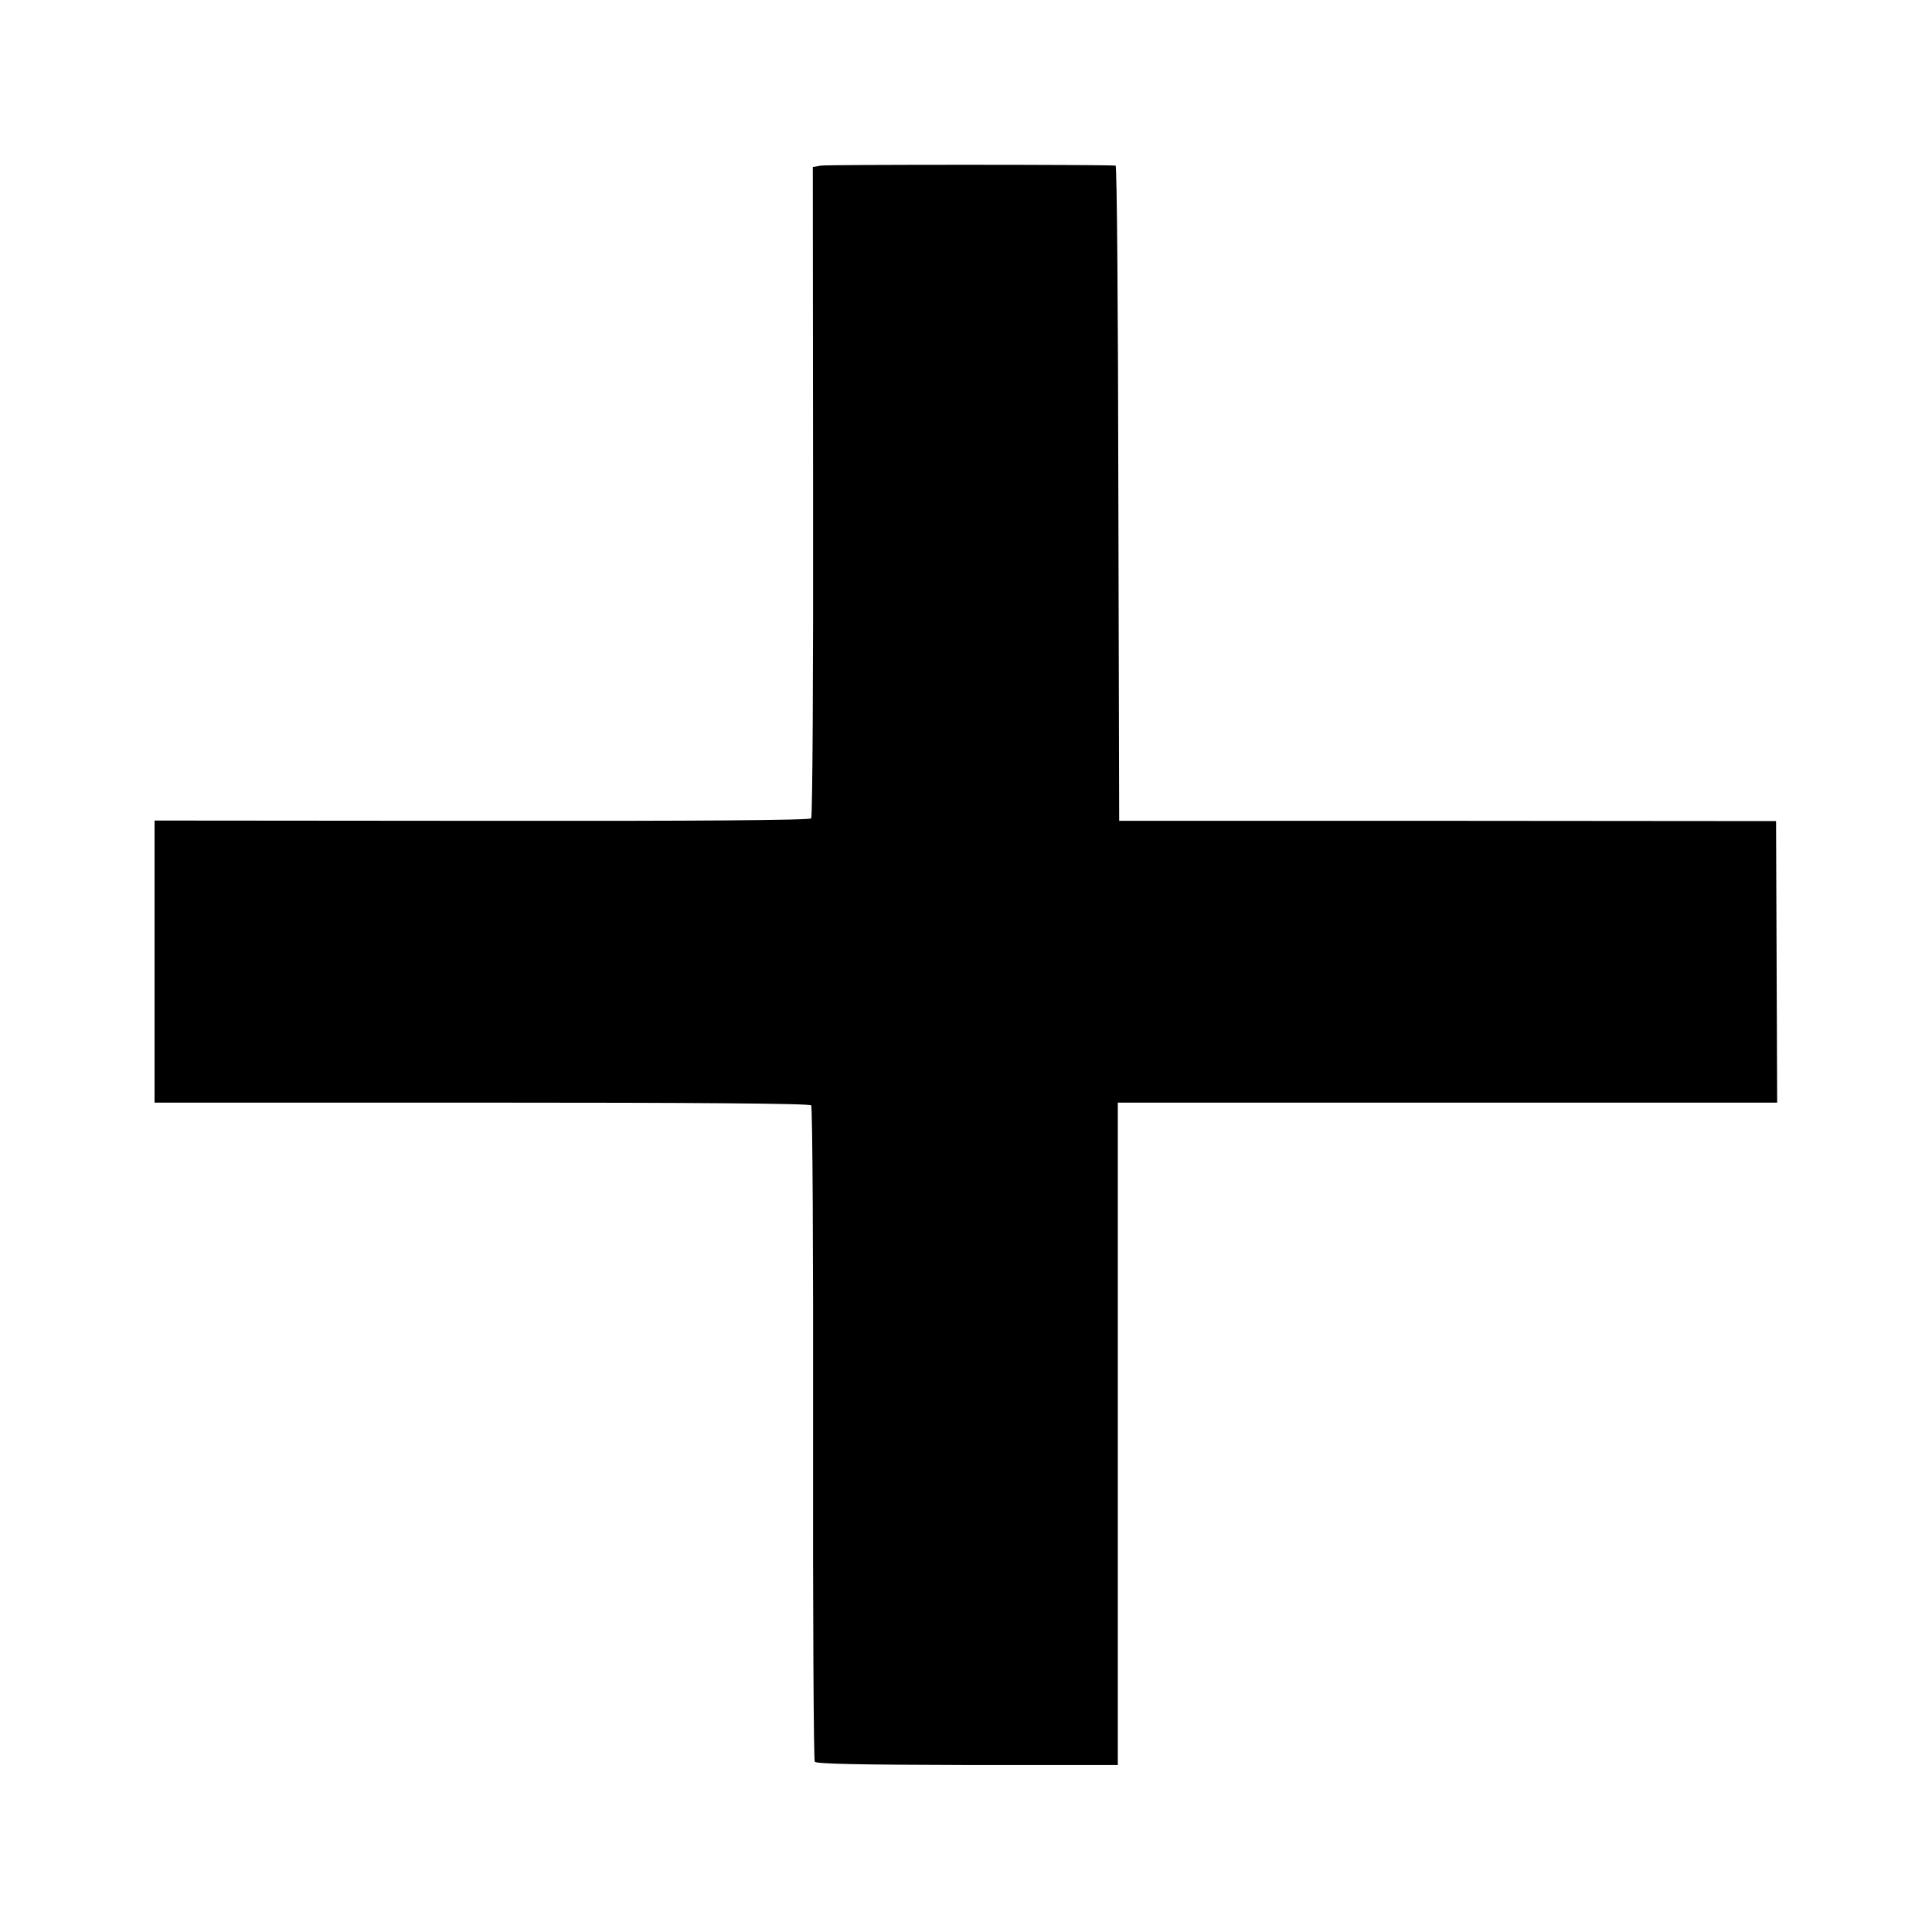 <?xml version="1.0" standalone="no"?>
<!DOCTYPE svg PUBLIC "-//W3C//DTD SVG 20010904//EN"
 "http://www.w3.org/TR/2001/REC-SVG-20010904/DTD/svg10.dtd">
<svg version="1.0" xmlns="http://www.w3.org/2000/svg"
 width="700pt" height="700pt" viewBox="0 0 700 700"
 preserveAspectRatio="xMidYMid meet">
<g transform="translate(0,700) scale(0.1,-0.1)"
fill="#000000" stroke="none">
<path d="M2975 6400 l-30 -5 1 -1175 c1 -646 -2 -1179 -7 -1185 -5 -7 -413
-10 -1193 -9 l-1186 1 0 -511 0 -511 1186 0 c779 0 1188 -3 1193 -10 5 -5 8
-540 7 -1188 -1 -649 2 -1184 6 -1190 5 -8 160 -11 552 -12 l546 0 0 1200 0
1200 1194 0 1195 0 -2 510 -2 510 -1190 1 -1190 0 -3 1187 c-1 653 -5 1187
-10 1187 -59 4 -1045 4 -1067 0z"/>
</g>
</svg>
